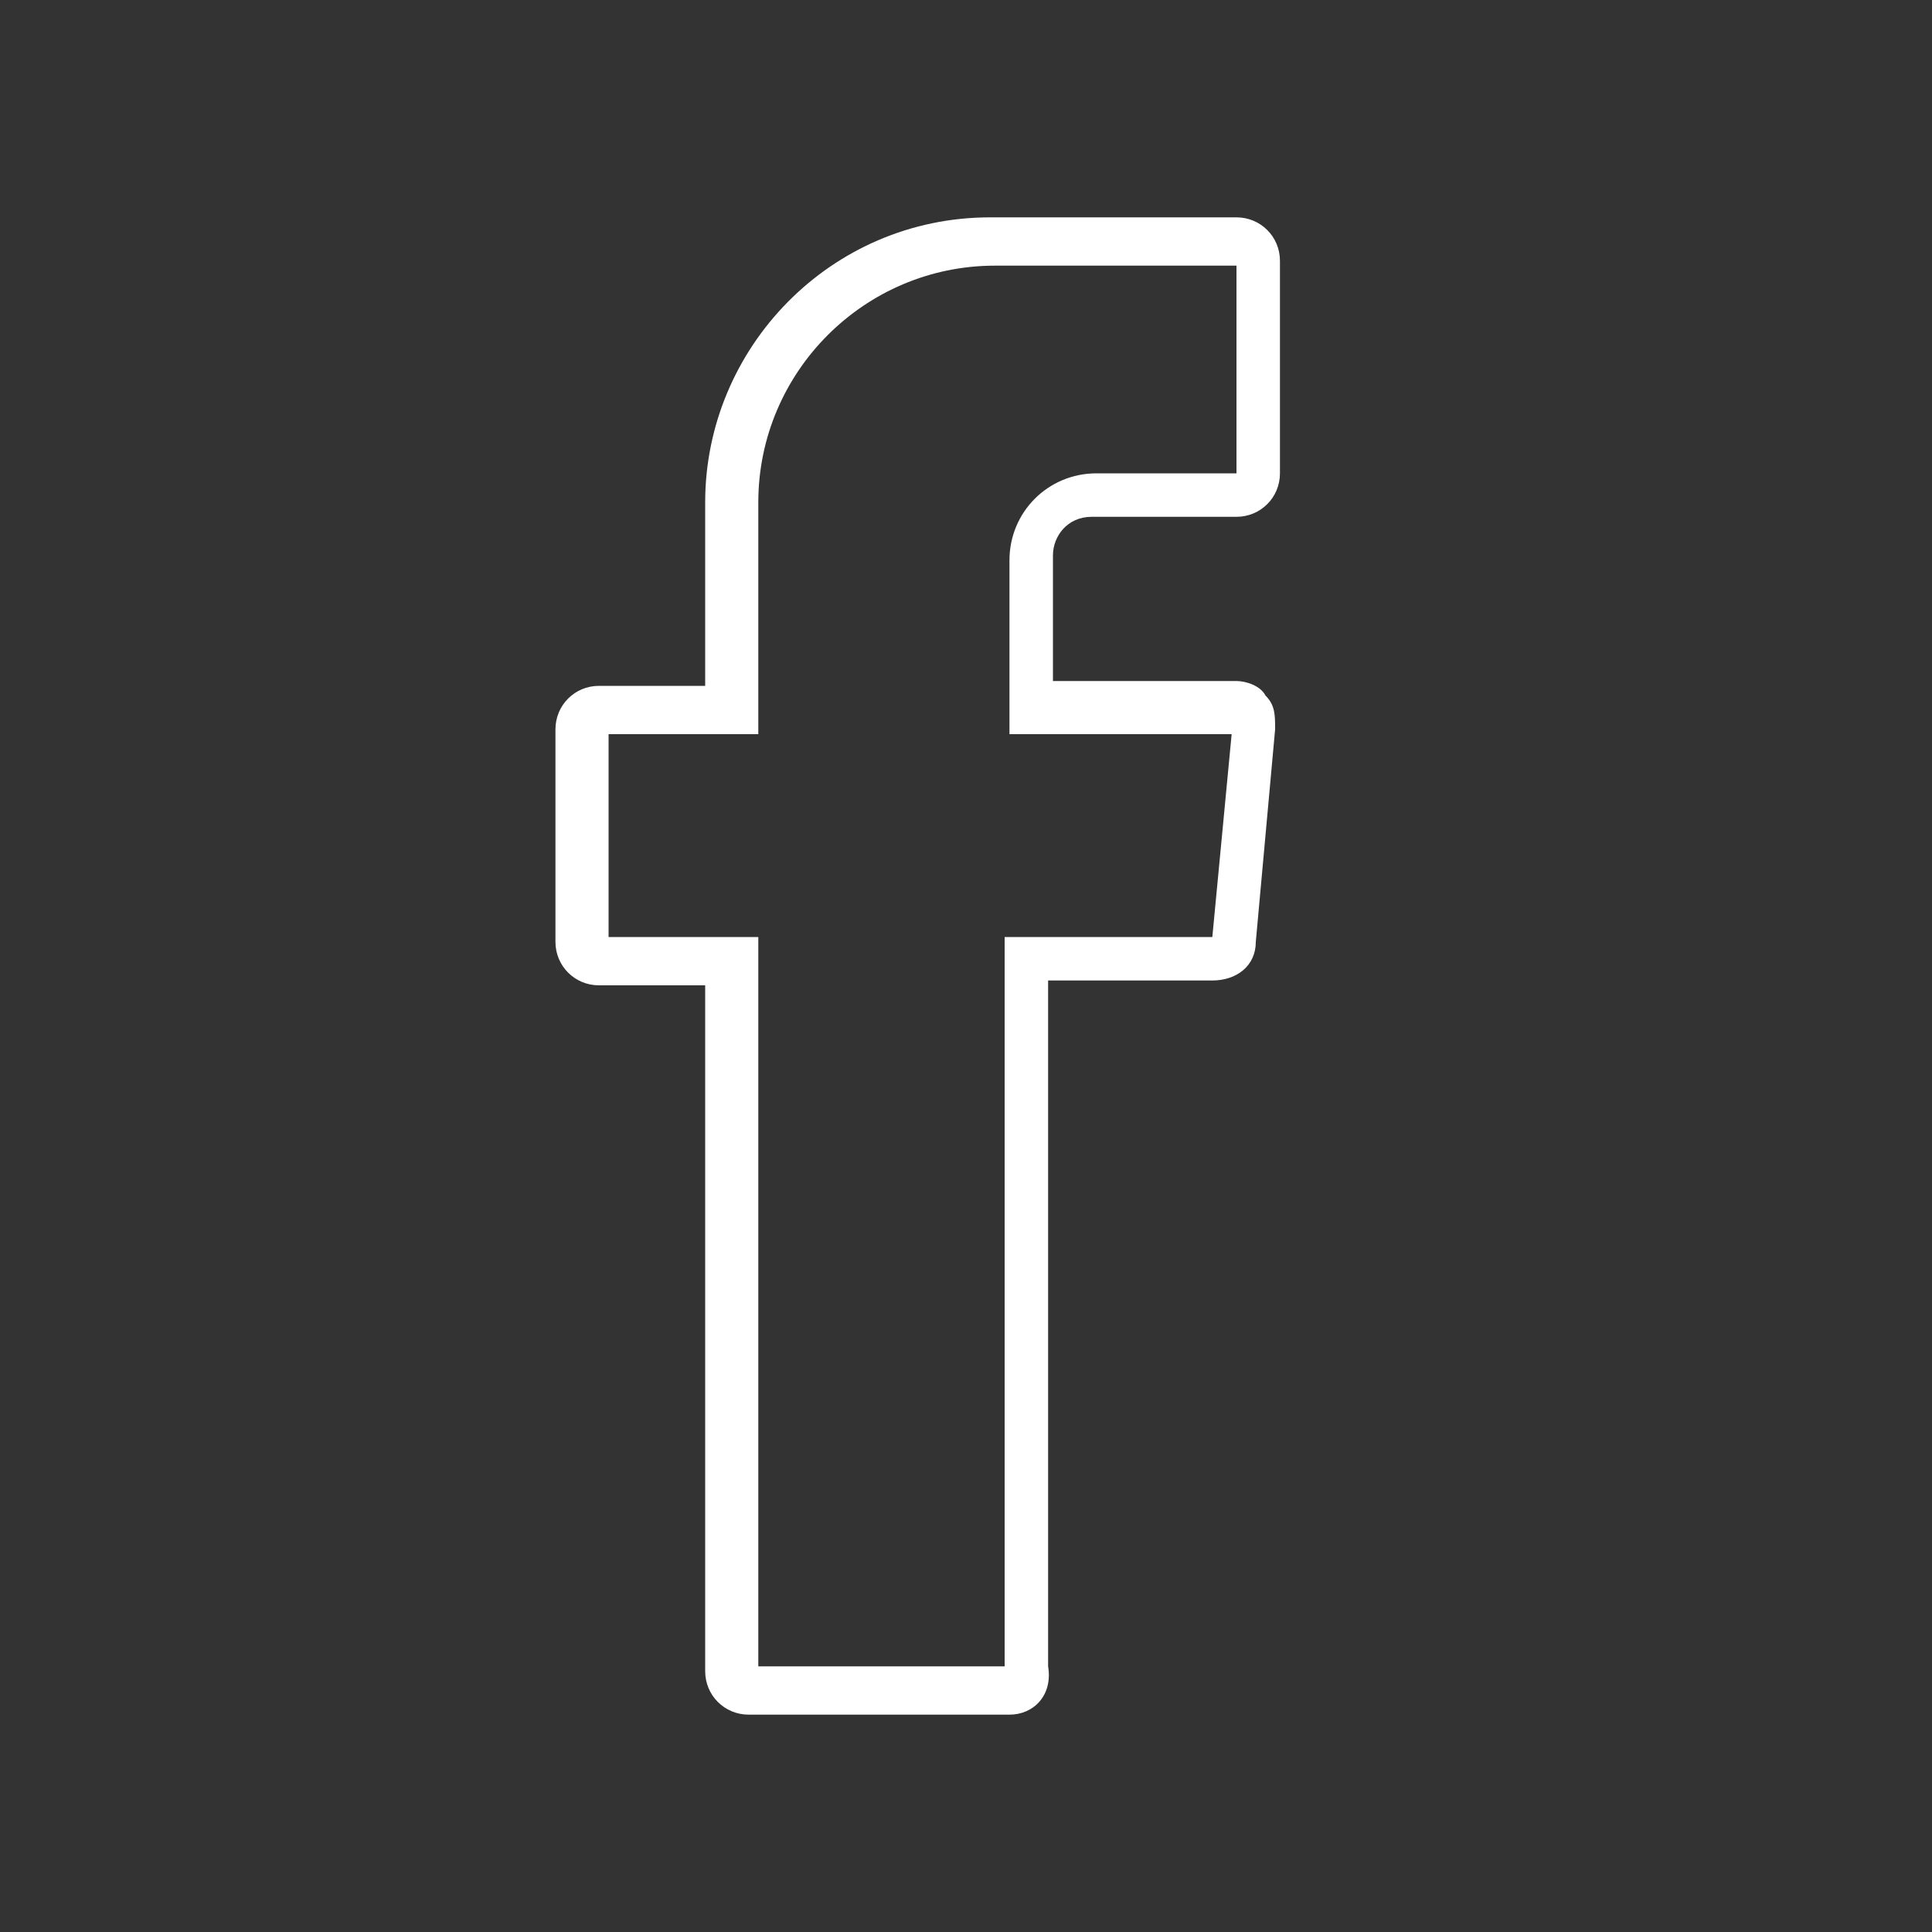 <?xml version="1.0" encoding="utf-8"?>
<!-- Generator: Adobe Illustrator 27.0.0, SVG Export Plug-In . SVG Version: 6.00 Build 0)  -->
<svg version="1.1" id="Layer_1" xmlns="http://www.w3.org/2000/svg" xmlns:xlink="http://www.w3.org/1999/xlink" x="0px" y="0px"
	 viewBox="0 0 40 40" style="enable-background:new 0 0 40 40;" xml:space="preserve">
<rect x="0" y="0" width="40" height="40" fill="#333333" stroke="none"/>
<style type="text/css">
	.st0{fill:#FFFFFF;}
</style>
<g>
	<g>
		<path class="st0" d="M20.9,35.5h-5.4c-0.5,0-0.9-0.4-0.9-0.9V20.4h-2.2c-0.5,0-0.9-0.4-0.9-0.9v-4.4c0-0.5,0.4-0.9,0.9-0.9h2.2
			v-3.8c0-3.2,2.6-5.9,5.9-5.9h5.1c0.5,0,0.9,0.4,0.9,0.9v4.4c0,0.5-0.4,0.9-0.9,0.9h-3c-0.5,0-0.8,0.4-0.8,0.8v2.6h3.8
			c0.2,0,0.5,0.1,0.6,0.3c0.2,0.2,0.2,0.4,0.2,0.7l-0.4,4.4c0,0.5-0.4,0.8-0.9,0.8h-3.4v14.2C21.8,35.1,21.4,35.5,20.9,35.5z
			 M15.7,34.5h5.1V19.4h4.3l0.4-4.2h-4.6v-3.6c0-1,0.8-1.8,1.8-1.8h2.9V5.5h-5c-2.7,0-4.9,2.2-4.9,4.9v4.8h-3.1v4.2h3.1V34.5z"/>
	</g>
</g>
</svg>
